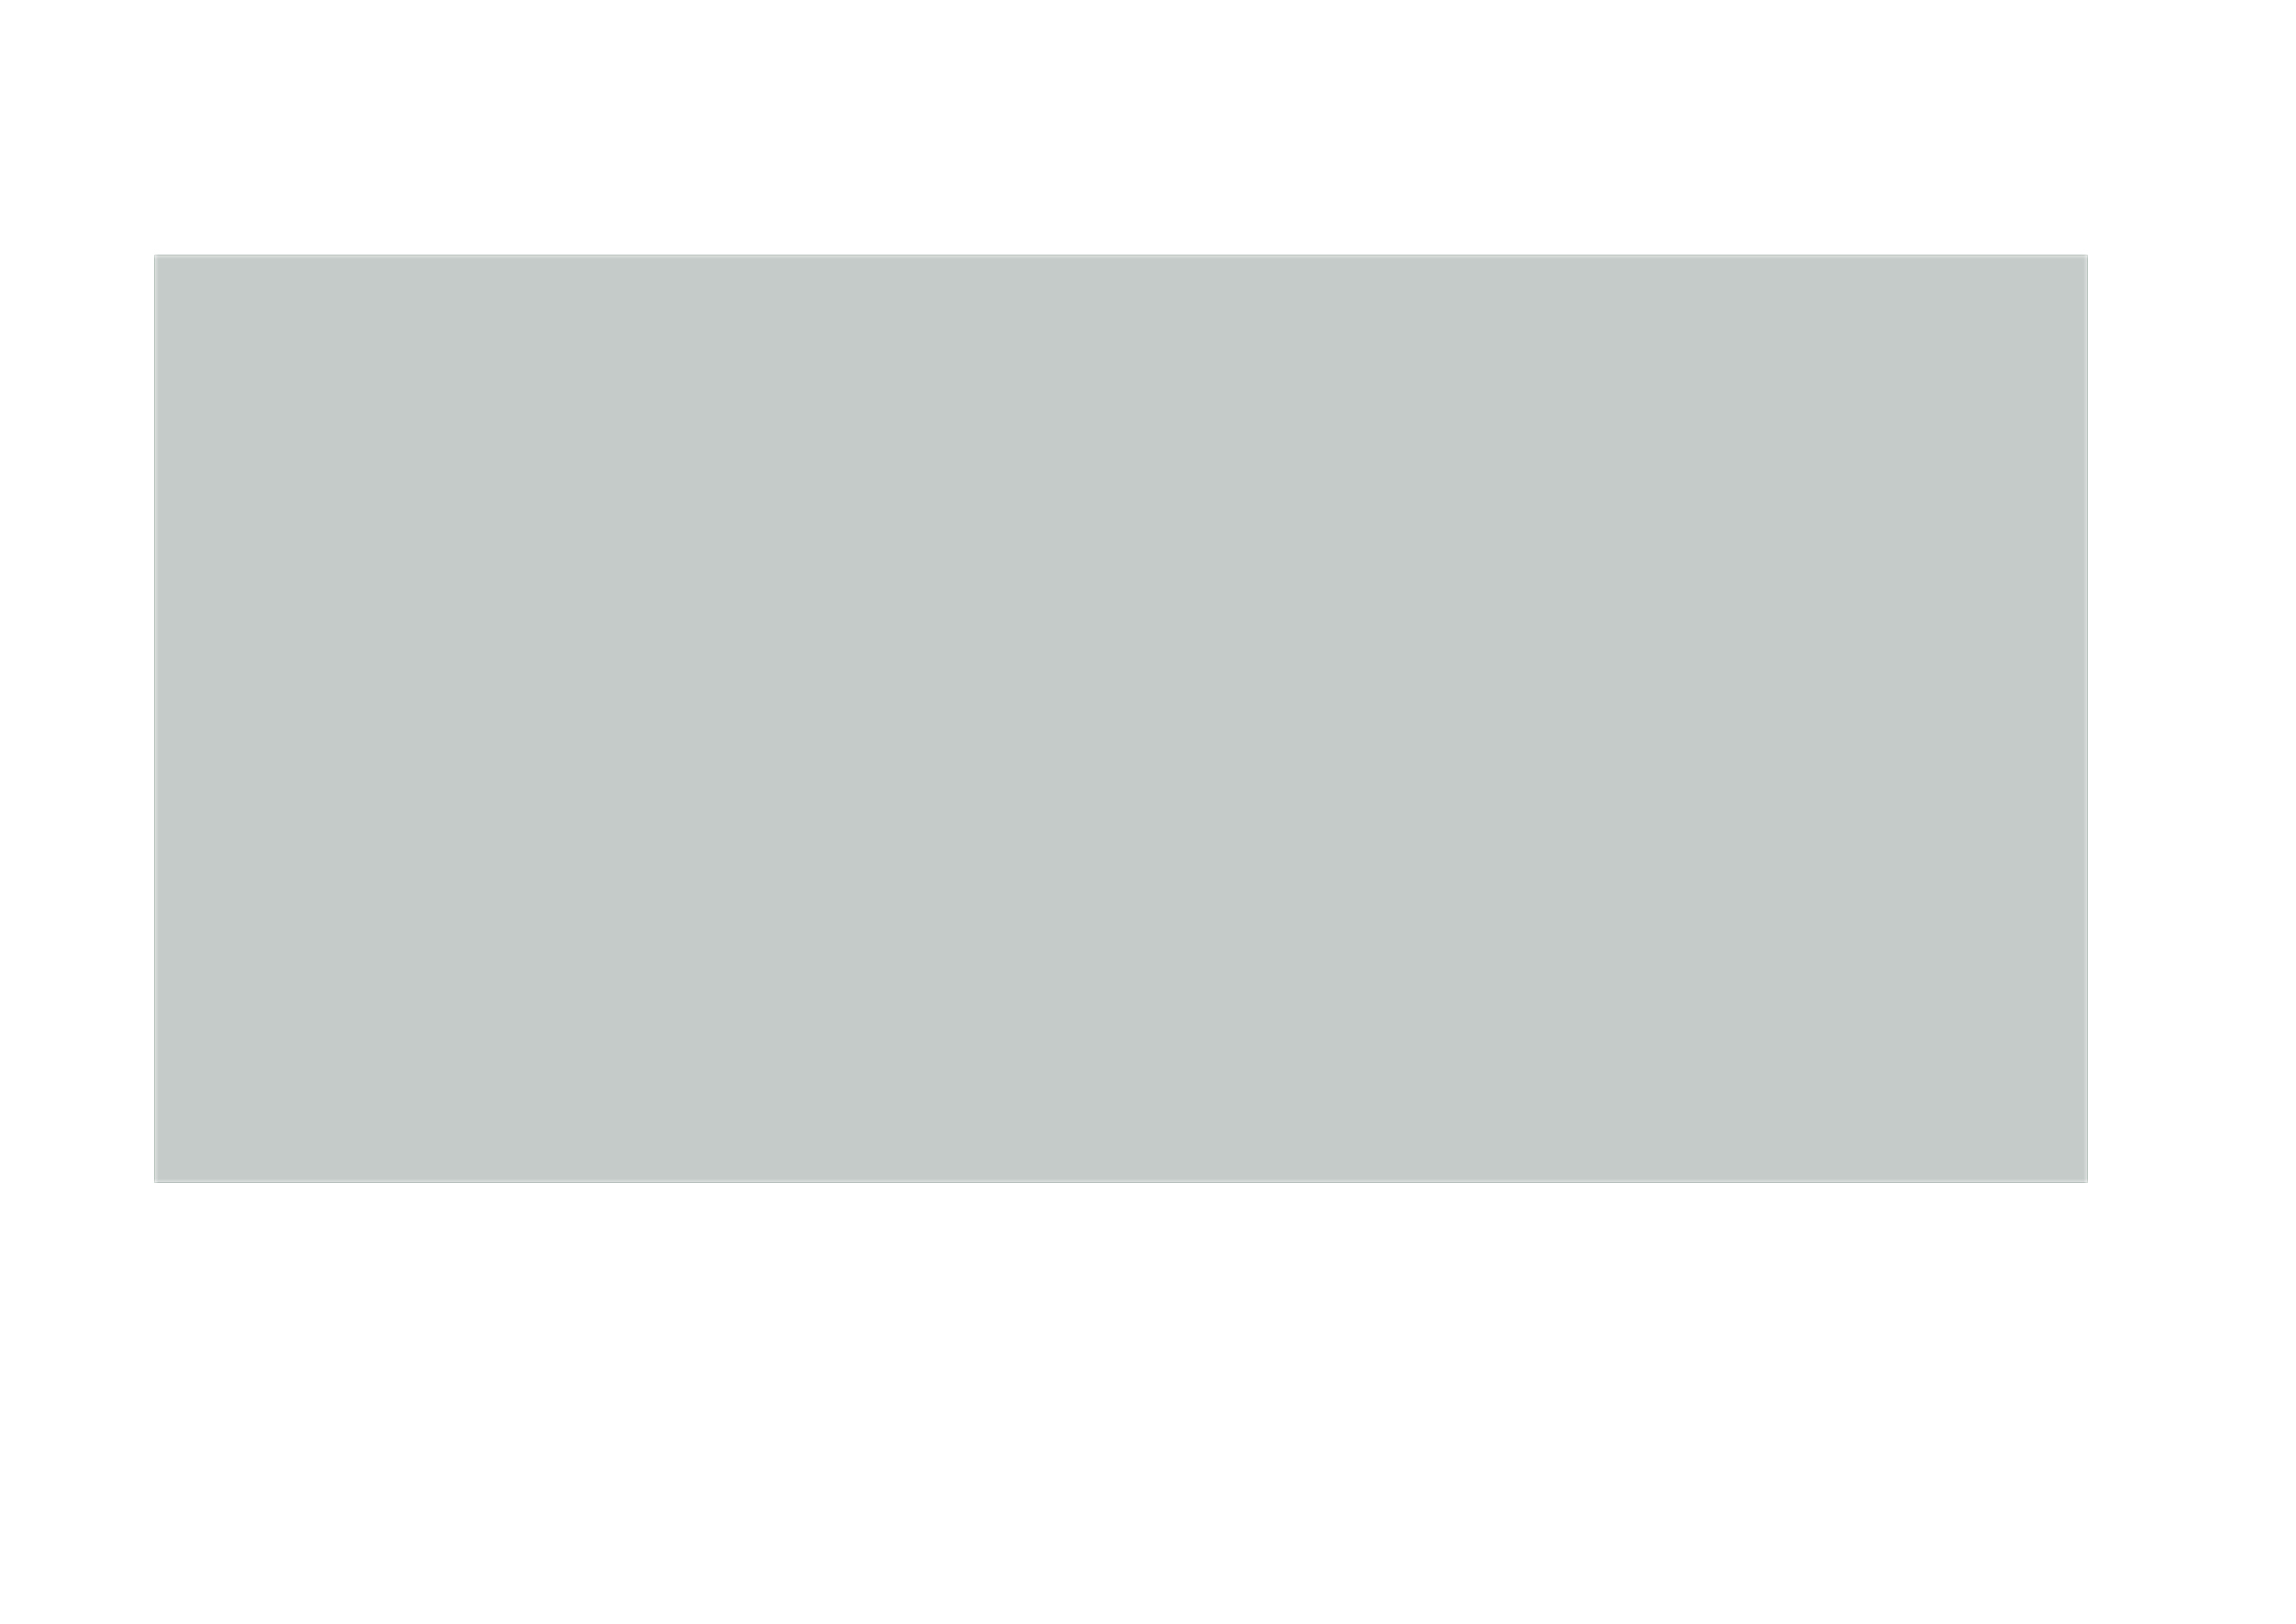 <?xml version='1.0' encoding='ASCII' standalone='yes'?>
<svg xmlns="http://www.w3.org/2000/svg" version="1.1" width="297.002mm" height="210.007mm" viewBox="0 0 297.002 210.007">
            <title>Picture generated by PcbDraw </title>
            <desc>Picture generated by PcbDraw</desc>
        <defs><clipPath id="cut-off"><path d="M27 153 L27 33 M 277.0 33.0 L 277.0 153.0 L 27.0 153.0 L 27.0 33.0 L 277.0 33.0 " style="fill-rule: evenodd;"/></clipPath><mask id="pads-mask-silkscreen"><rect x="26.95" y="32.95" width="250.1" height="120.1" fill="white"/><g style="fill:#000000; fill-opacity:0.0;  stroke:#000000; stroke-width:0; stroke-opacity:1;  stroke-linecap:round; stroke-linejoin:round;">
<g style="fill:#000000; fill-opacity:0.0;  stroke:#000000; stroke-width:0.95; stroke-opacity:1;  stroke-linecap:round; stroke-linejoin:round;">
<path d="M150.915 138 L150.915 137.7 "/>
<path d="M150.915 133 L150.915 132.7 "/>
</g>
<g style="fill:#000000; fill-opacity:0.0;  stroke:#000000; stroke-width:1; stroke-opacity:1;  stroke-linecap:round; stroke-linejoin:round;">
<path d="M153.89 131.85 L153.34 131.85 "/>
<path d="M153.89 138.85 L153.34 138.85 "/>
</g>
<g style="fill:#000000; fill-opacity:0.0;  stroke:#000000; stroke-width:0.95; stroke-opacity:1;  stroke-linecap:round; stroke-linejoin:round;">
<path d="M262.556 115.216 L262.768 115.004 "/>
<path d="M266.092 111.681 L266.304 111.469 "/>
</g>
<g style="fill:#000000; fill-opacity:0.0;  stroke:#000000; stroke-width:1; stroke-opacity:1;  stroke-linecap:round; stroke-linejoin:round;">
<path d="M269.009 112.971 L268.62 112.582 "/>
<path d="M264.059 117.921 L263.67 117.532 "/>
</g>
</g> 
</mask></defs><g transform="scale(-1,1) translate(-297,0)" id="boardContainer"><g id="substrate" clip-path="url(#cut-off)" mask="url(#pads-mask-silkscreen)"><g id="substrate-board" style="fill:#143324; fill-opacity:0.251; stroke:#143324; stroke-width:0;"><path d="M27 153 L27 33 M 277.0 33.0 L 277.0 153.0 L 27.0 153.0 L 27.0 33.0 L 277.0 33.0 " style="fill-rule: evenodd;"/><g style="fill-opacity: 0.0;stroke-width: 0.1;stroke-opacity: 1;stroke-linecap: round;stroke-linejoin: round">
<path style="fill-opacity: 0.0;stroke-width: 0.1;stroke-opacity: 1;stroke-linecap: round;stroke-linejoin: round" d="M 27,33 277,33 277,153 27,153 Z"/> 
</g> 
</g></g></g></svg>
